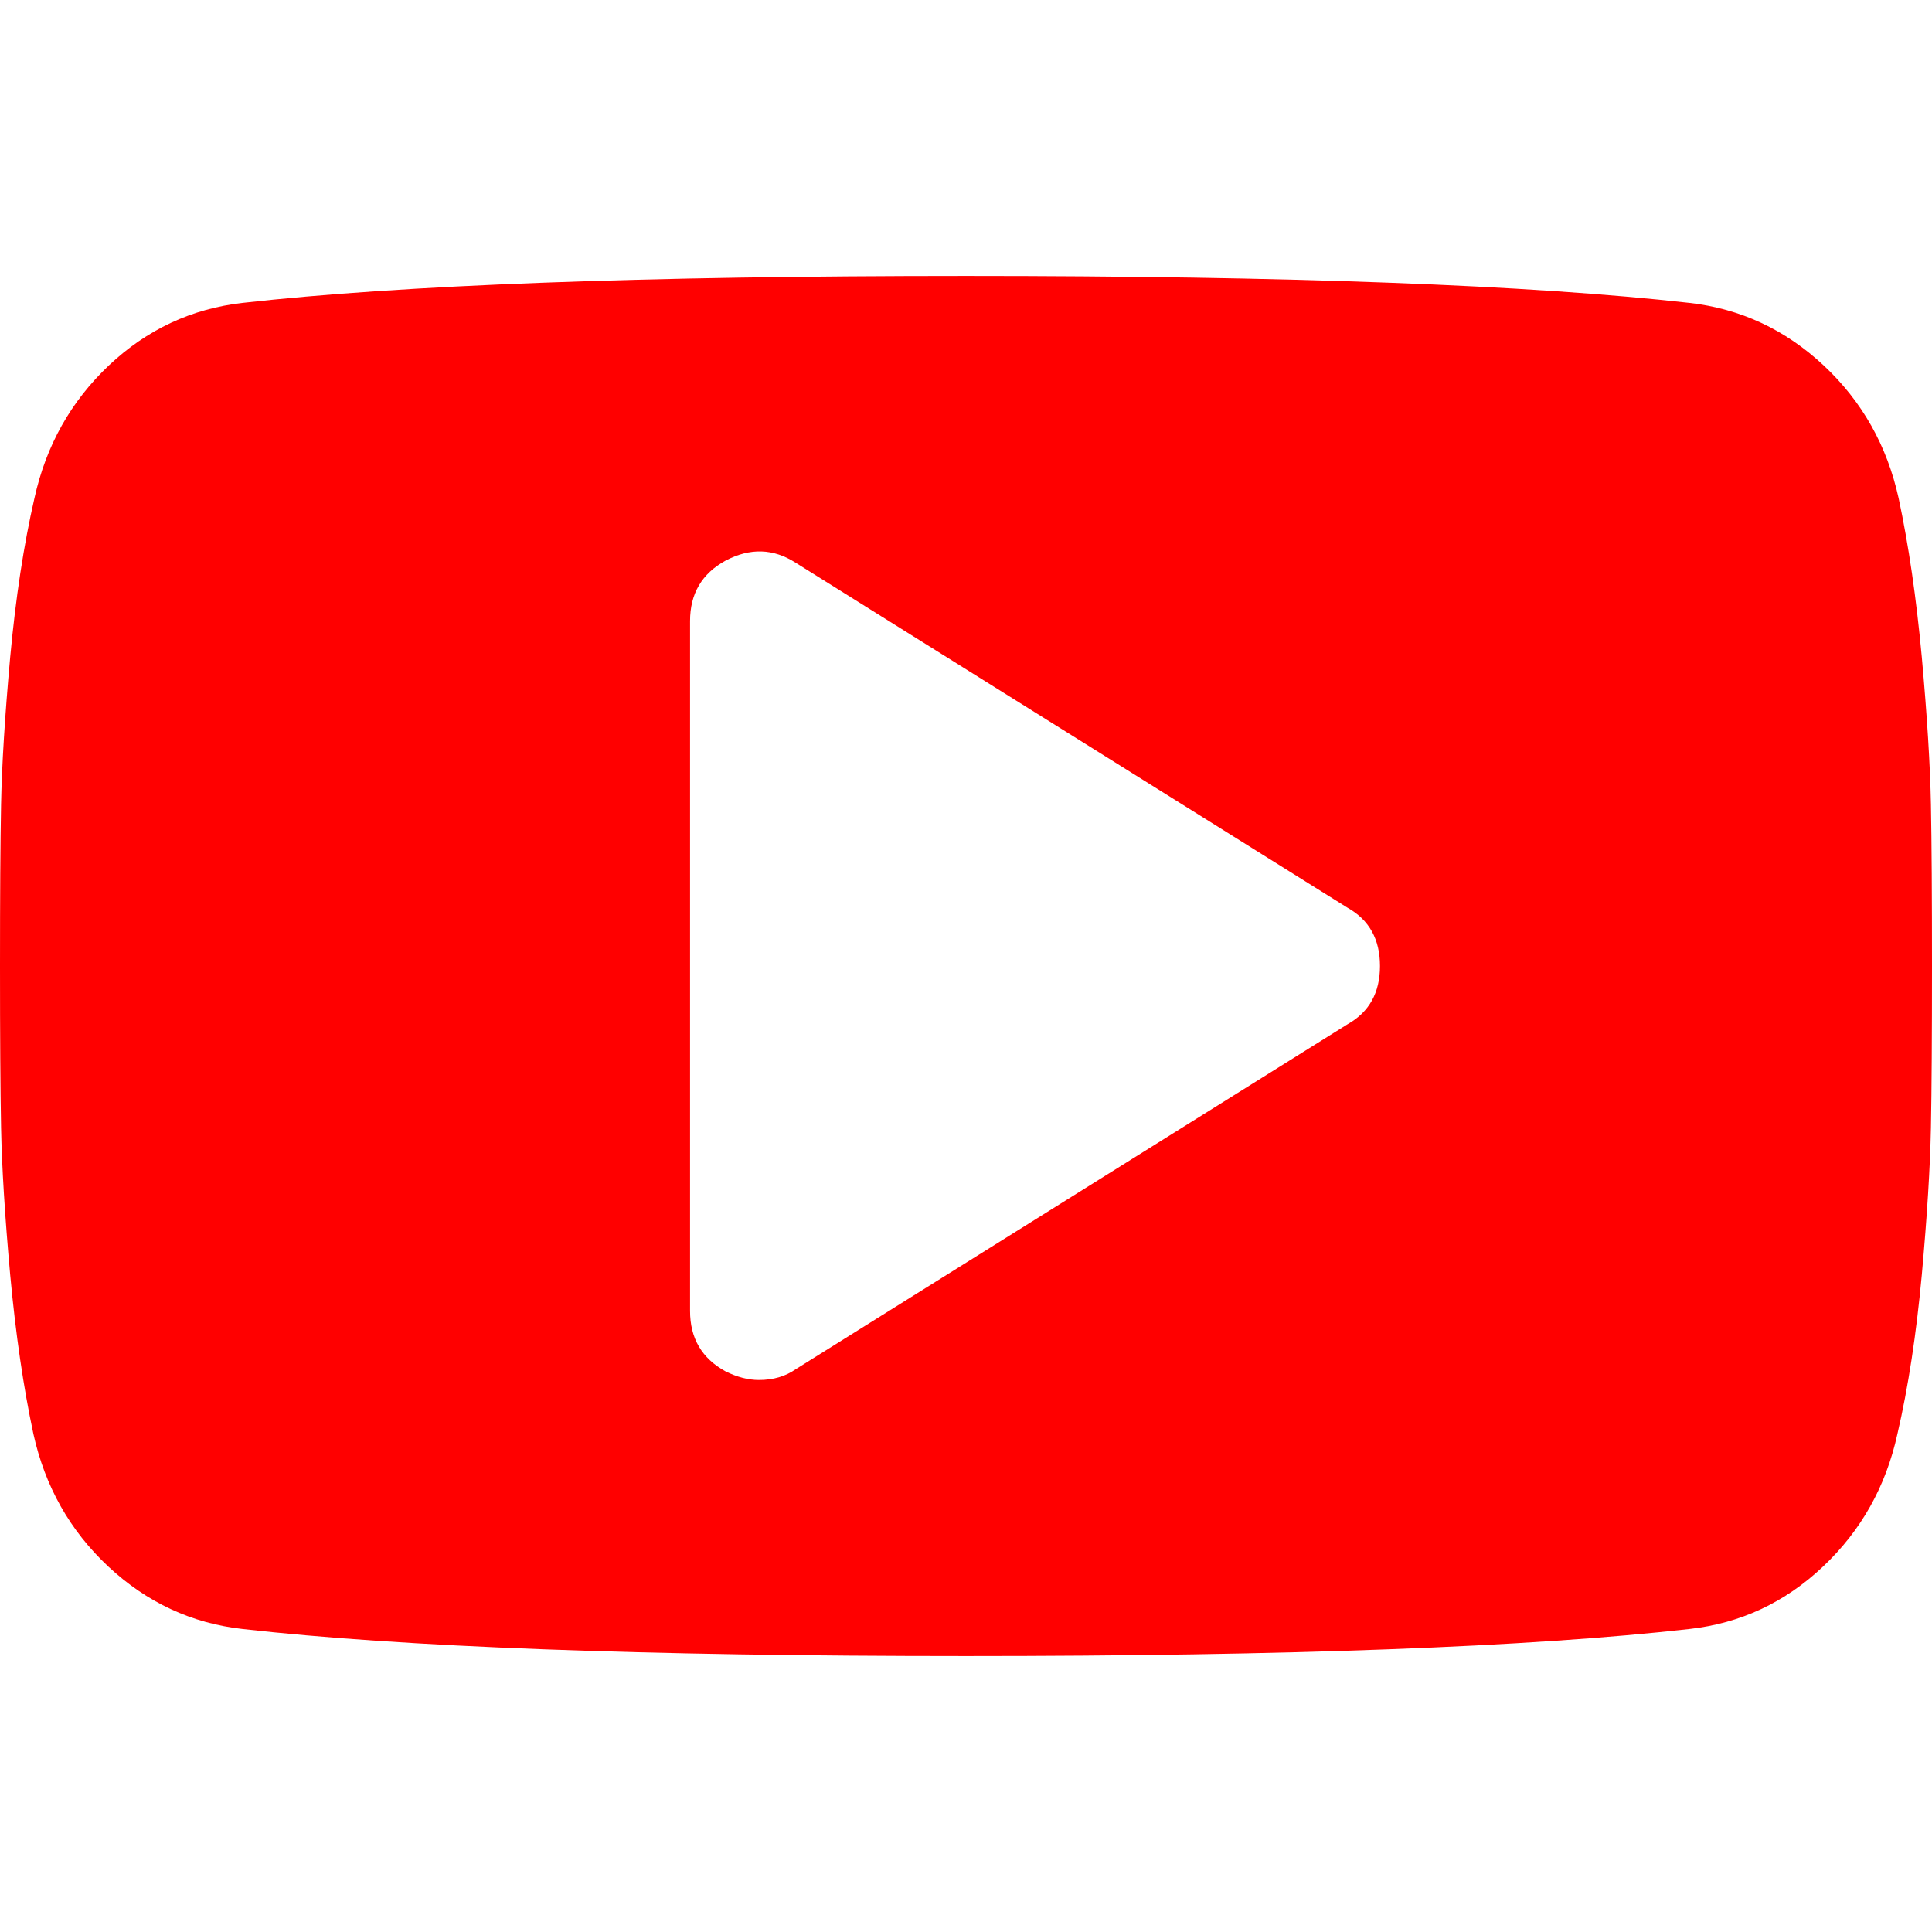 <svg width="18" height="18" viewBox="0 0 18 18" fill="none" xmlns="http://www.w3.org/2000/svg">
<g clip-path="url(#clip0)">
<path d="M17.99 7.493C17.983 7.132 17.955 6.675 17.905 6.122C17.854 5.57 17.782 5.076 17.689 4.641C17.581 4.152 17.349 3.74 16.991 3.405C16.632 3.07 16.215 2.876 15.74 2.822C14.253 2.655 12.007 2.571 9 2.571C5.993 2.571 3.747 2.655 2.26 2.822C1.785 2.876 1.369 3.07 1.014 3.405C0.66 3.74 0.429 4.152 0.321 4.641C0.221 5.076 0.146 5.57 0.095 6.122C0.045 6.675 0.017 7.132 0.01 7.493C0.003 7.855 0 8.357 0 9C0 9.643 0.003 10.145 0.01 10.507C0.017 10.868 0.045 11.325 0.095 11.878C0.146 12.43 0.218 12.924 0.311 13.359C0.419 13.848 0.651 14.26 1.009 14.595C1.368 14.93 1.785 15.124 2.26 15.177C3.747 15.345 5.993 15.429 9 15.429C12.007 15.429 14.253 15.345 15.74 15.177C16.215 15.124 16.631 14.93 16.985 14.595C17.34 14.26 17.571 13.848 17.678 13.359C17.779 12.924 17.854 12.43 17.905 11.878C17.955 11.325 17.983 10.868 17.99 10.507C17.997 10.145 18 9.643 18 9C18 8.357 17.997 7.855 17.99 7.493ZM12.556 9.542L7.413 12.757C7.319 12.823 7.205 12.857 7.071 12.857C6.971 12.857 6.867 12.83 6.76 12.777C6.539 12.656 6.429 12.469 6.429 12.214V5.786C6.429 5.531 6.539 5.344 6.76 5.223C6.988 5.103 7.205 5.109 7.413 5.243L12.556 8.458C12.757 8.571 12.857 8.752 12.857 9C12.857 9.248 12.757 9.429 12.556 9.542Z" fill="#FF0000"/>
</g>
<defs>
<clipPath id="clip0">
<rect width="18" height="18" fill="white"/>
</clipPath>
</defs>
</svg>

